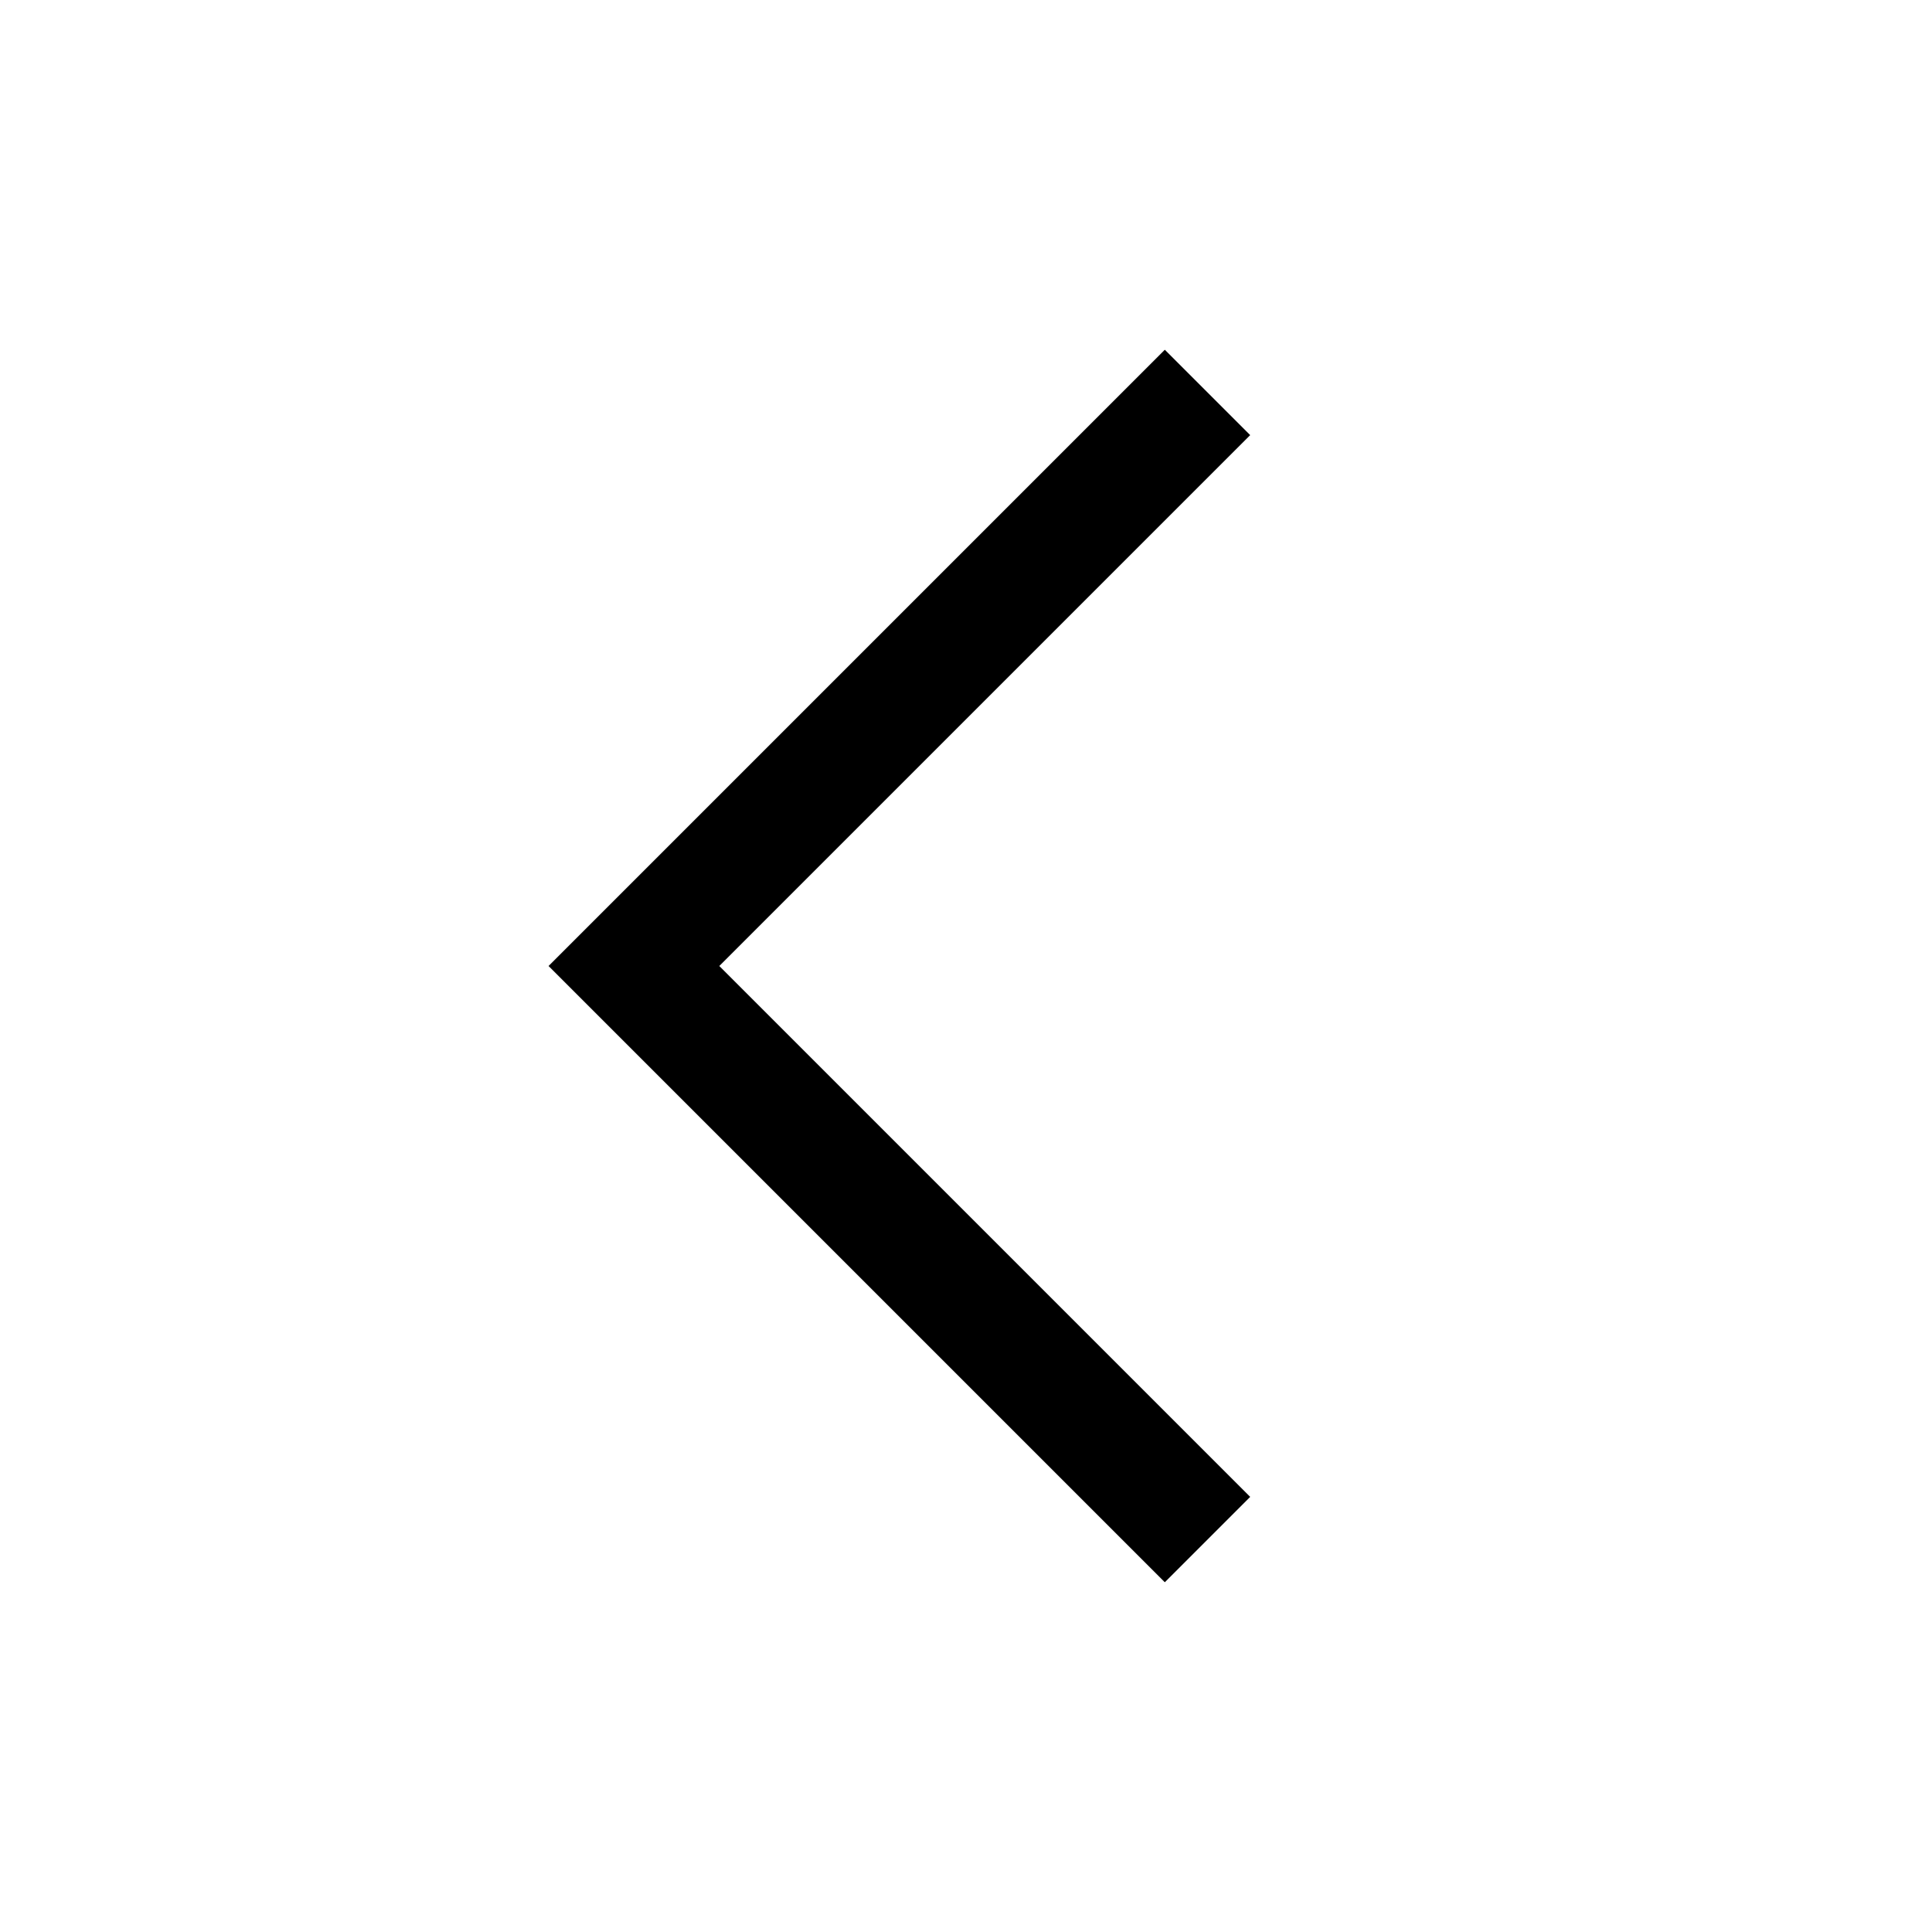 <?xml version="1.0" encoding="utf-8"?>
<!-- Generated by IcoMoon.io -->
<!DOCTYPE svg PUBLIC "-//W3C//DTD SVG 1.1//EN" "http://www.w3.org/Graphics/SVG/1.1/DTD/svg11.dtd">
<svg version="1.1" xmlns="http://www.w3.org/2000/svg" width="32" height="32" viewBox="0 0 32 32">
<title>ios-previous</title>
<path d="M19.293 26.207l-10.207-10.207 10.207-10.207 1.414 1.414-8.793 8.793 8.793 8.793z"></path>
</svg>

